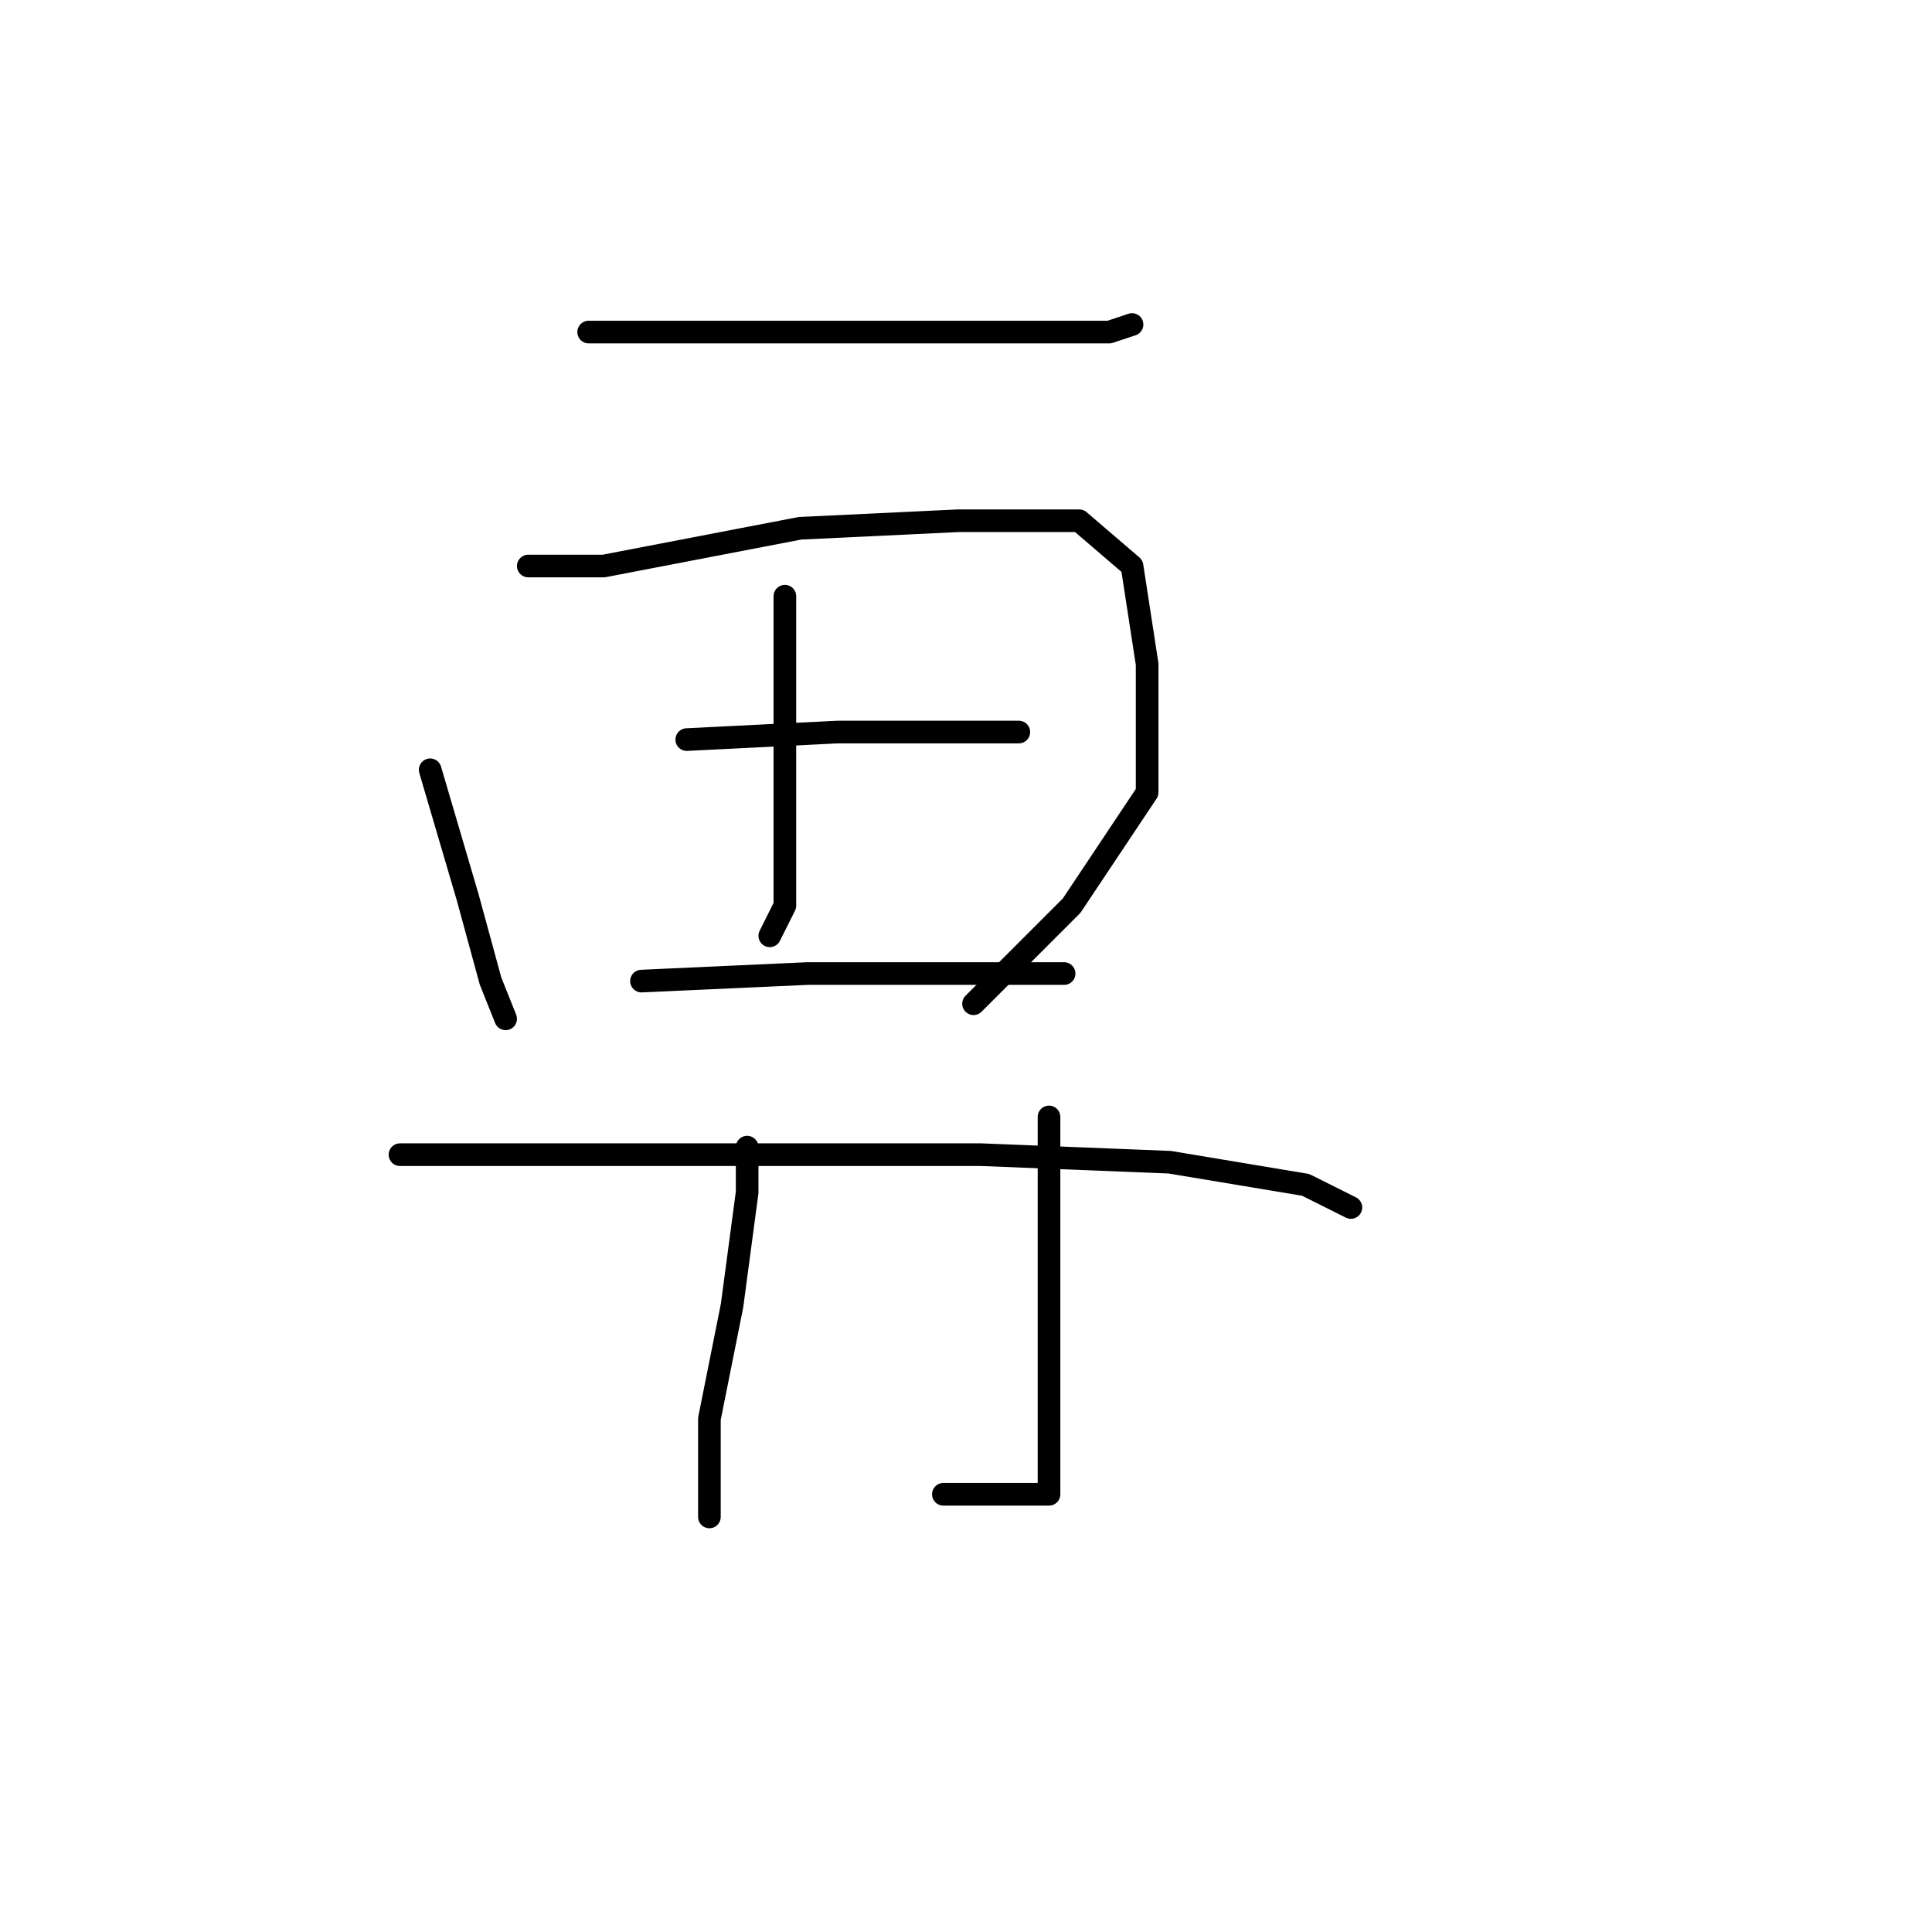 <?xml version="1.0" standalone="no"?>
    <svg width="256" height="256" xmlns="http://www.w3.org/2000/svg" version="1.1">
    <polyline stroke="black" stroke-width="3" stroke-linecap="round" fill="transparent" stroke-linejoin="round" points="78 44 96 44 105 44 125 44 138 44 147 44 150 43 150 43 " />
        <polyline stroke="black" stroke-width="3" stroke-linecap="round" fill="transparent" stroke-linejoin="round" points="104 79 104 95 104 111 104 120 102 124 102 124 " />
        <polyline stroke="black" stroke-width="3" stroke-linecap="round" fill="transparent" stroke-linejoin="round" points="57 102 62 119 65 130 67 135 67 135 " />
        <polyline stroke="black" stroke-width="3" stroke-linecap="round" fill="transparent" stroke-linejoin="round" points="70 75 80 75 106 70 127 69 143 69 150 75 152 88 152 105 142 120 129 133 129 133 " />
        <polyline stroke="black" stroke-width="3" stroke-linecap="round" fill="transparent" stroke-linejoin="round" points="91 98 111 97 127 97 134 97 135 97 135 97 " />
        <polyline stroke="black" stroke-width="3" stroke-linecap="round" fill="transparent" stroke-linejoin="round" points="85 130 107 129 128 129 138 129 141 129 141 129 " />
        <polyline stroke="black" stroke-width="3" stroke-linecap="round" fill="transparent" stroke-linejoin="round" points="99 152 99 158 97 173 94 188 94 198 94 201 94 201 " />
        <polyline stroke="black" stroke-width="3" stroke-linecap="round" fill="transparent" stroke-linejoin="round" points="139 148 139 155 139 172 139 188 139 195 139 198 138 198 131 198 125 198 125 198 " />
        <polyline stroke="black" stroke-width="3" stroke-linecap="round" fill="transparent" stroke-linejoin="round" points="53 153 66 153 95 153 130 153 155 154 173 157 179 160 179 160 " />
        </svg>